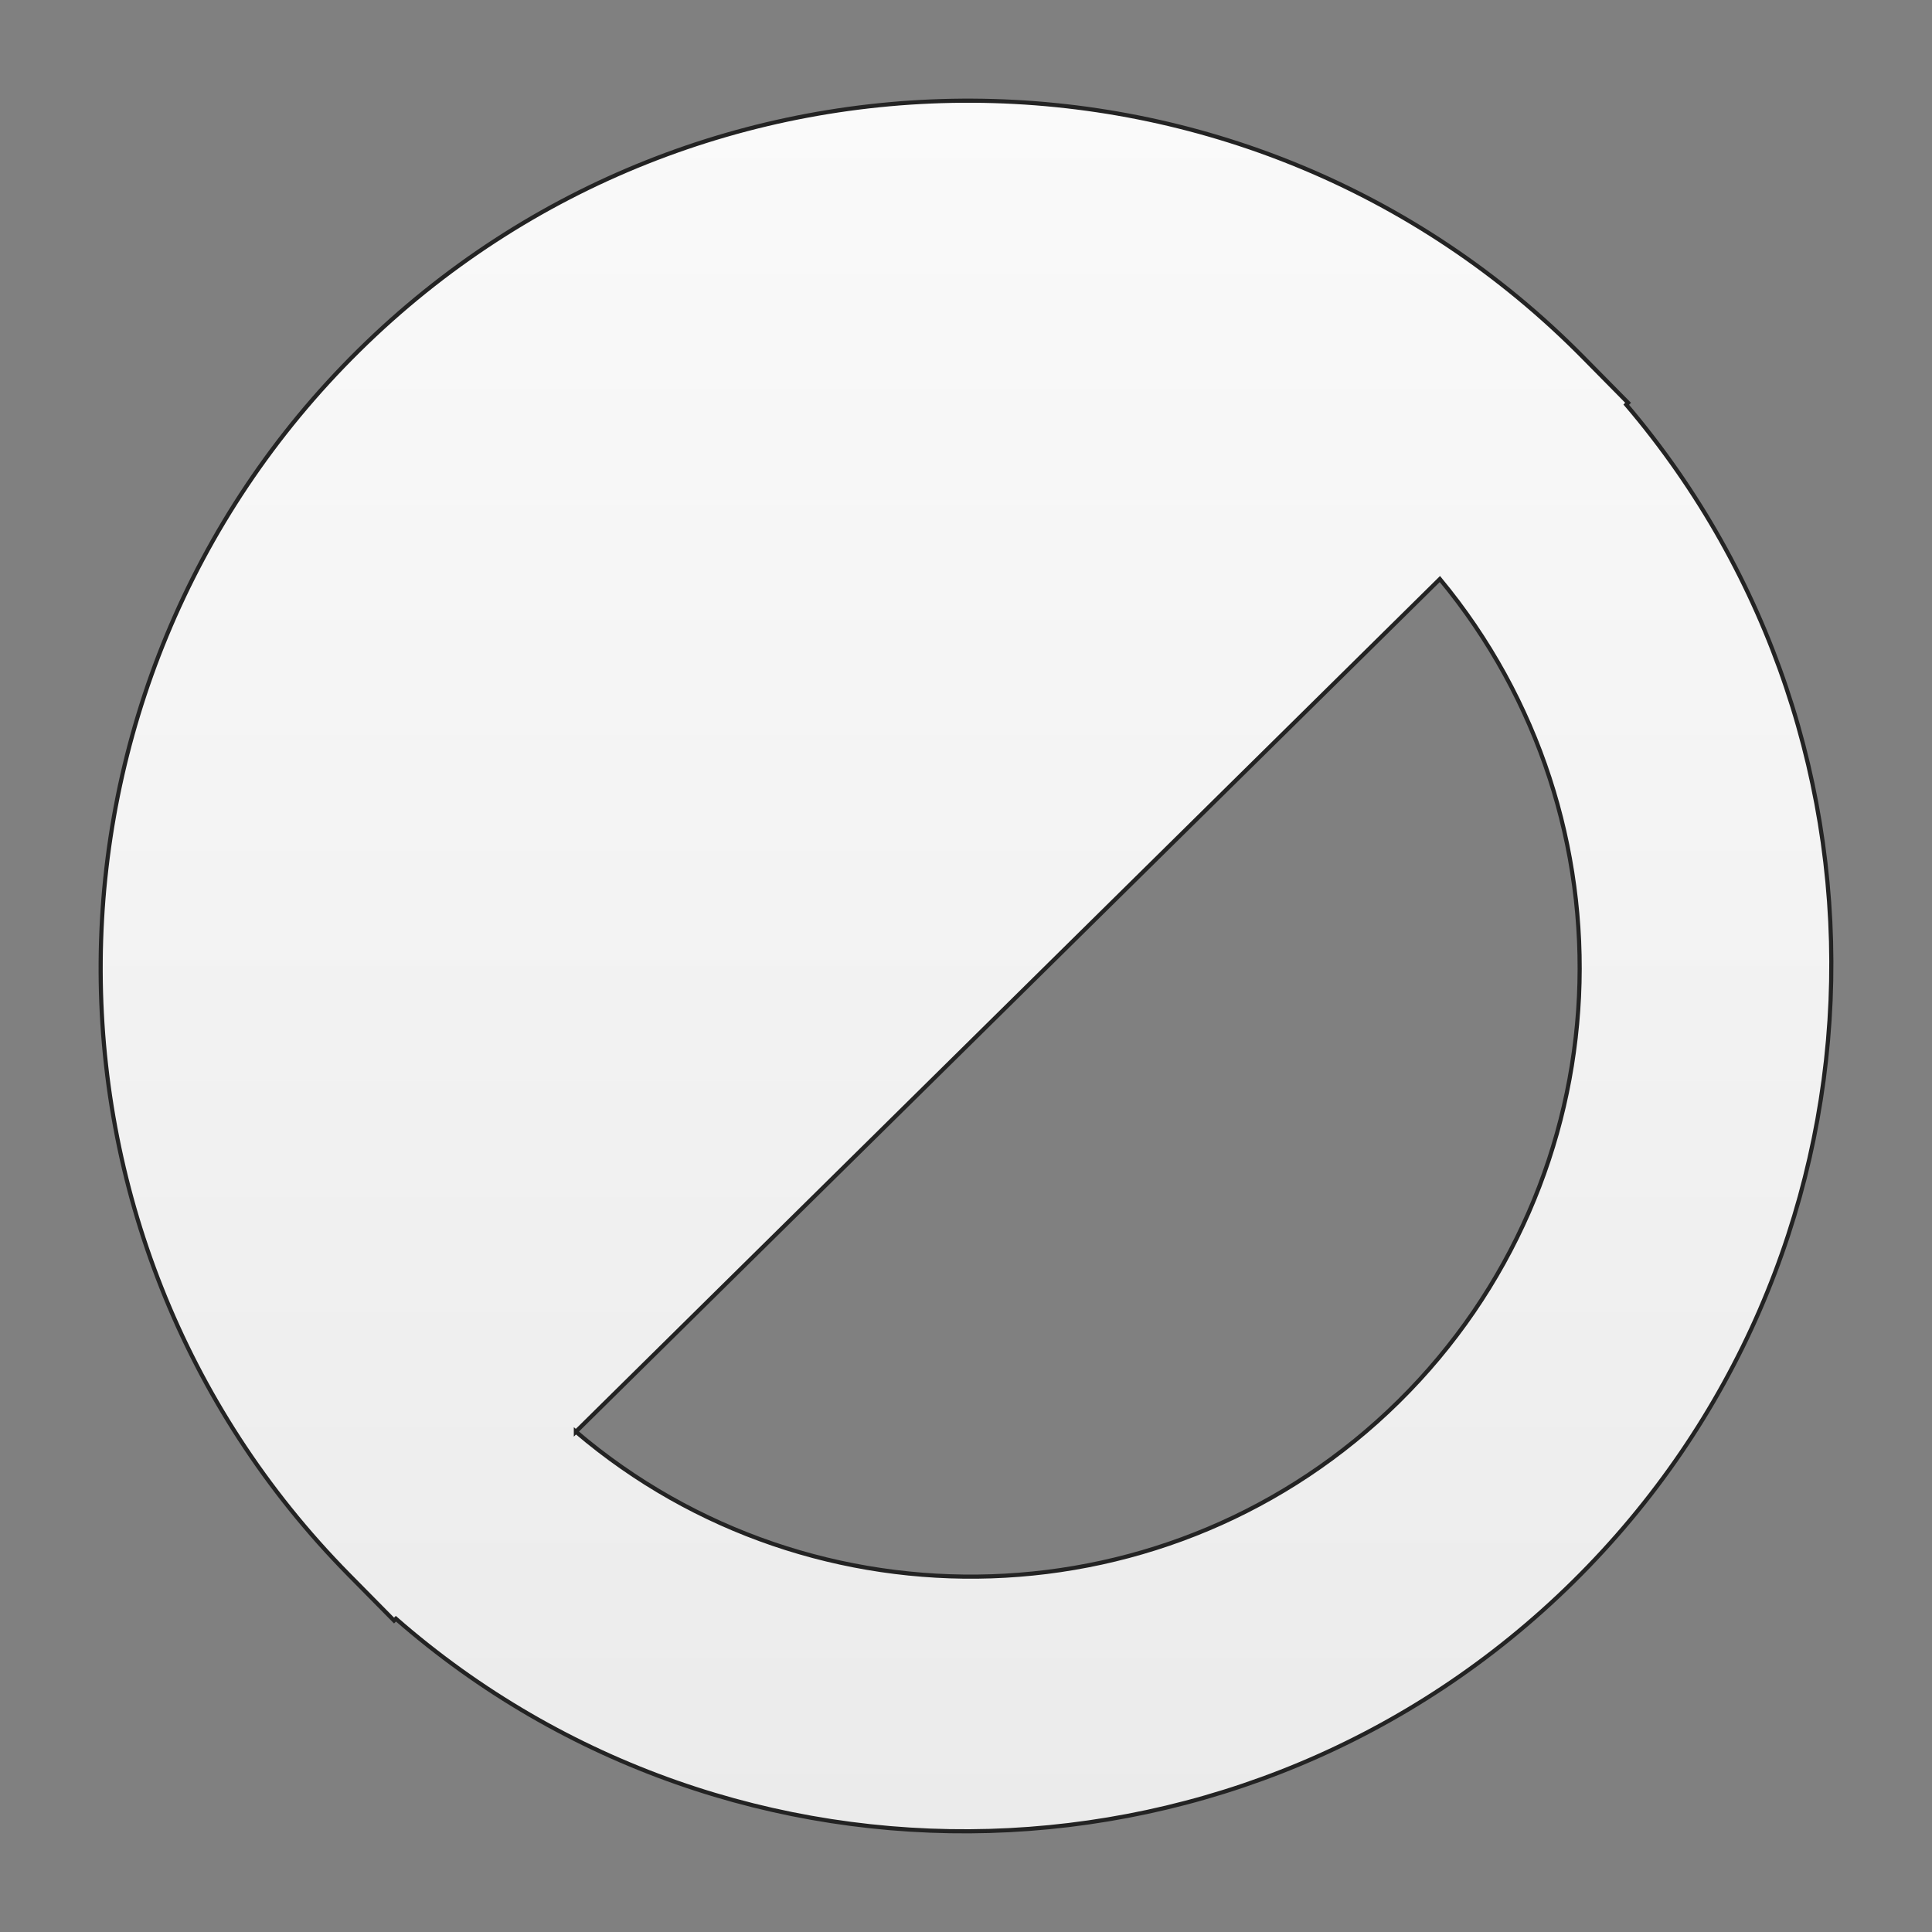 <svg id="Layer_1" data-name="Layer 1" xmlns="http://www.w3.org/2000/svg" xmlns:xlink="http://www.w3.org/1999/xlink" viewBox="0 0 612 612"><rect x="0" y="0" width="612" height="612" fill="#808080" stroke="none"/><defs><style>.cls-1{stroke:#232323;stroke-miterlimit:10;stroke-width:1.31px;fill:url(#linear-gradient);}</style><linearGradient id="linear-gradient" x1="306" y1="31.89" x2="306" y2="580.11" gradientUnits="userSpaceOnUse"><stop offset="0" stop-color="#fafafa"/><stop offset="1" stop-color="#ebebeb"/></linearGradient></defs><path id="InvertColor" class="cls-1" d="M498.42,501c102.9-101.54,108.72-264.7,16.72-372.82l.59-.59-14.25-14.44C395.39,5.63,221.4,4.7,113.62,111.05S4.48,391.4,110.57,498.9l14.25,14.44.59-.58C232.3,606.19,395.53,602.53,498.42,501Zm-316-47.48L456.11,183.42c63.18,76.18,58.69,189.71-13.05,260.5S257.75,517.69,182.42,453.51Z"/></svg>